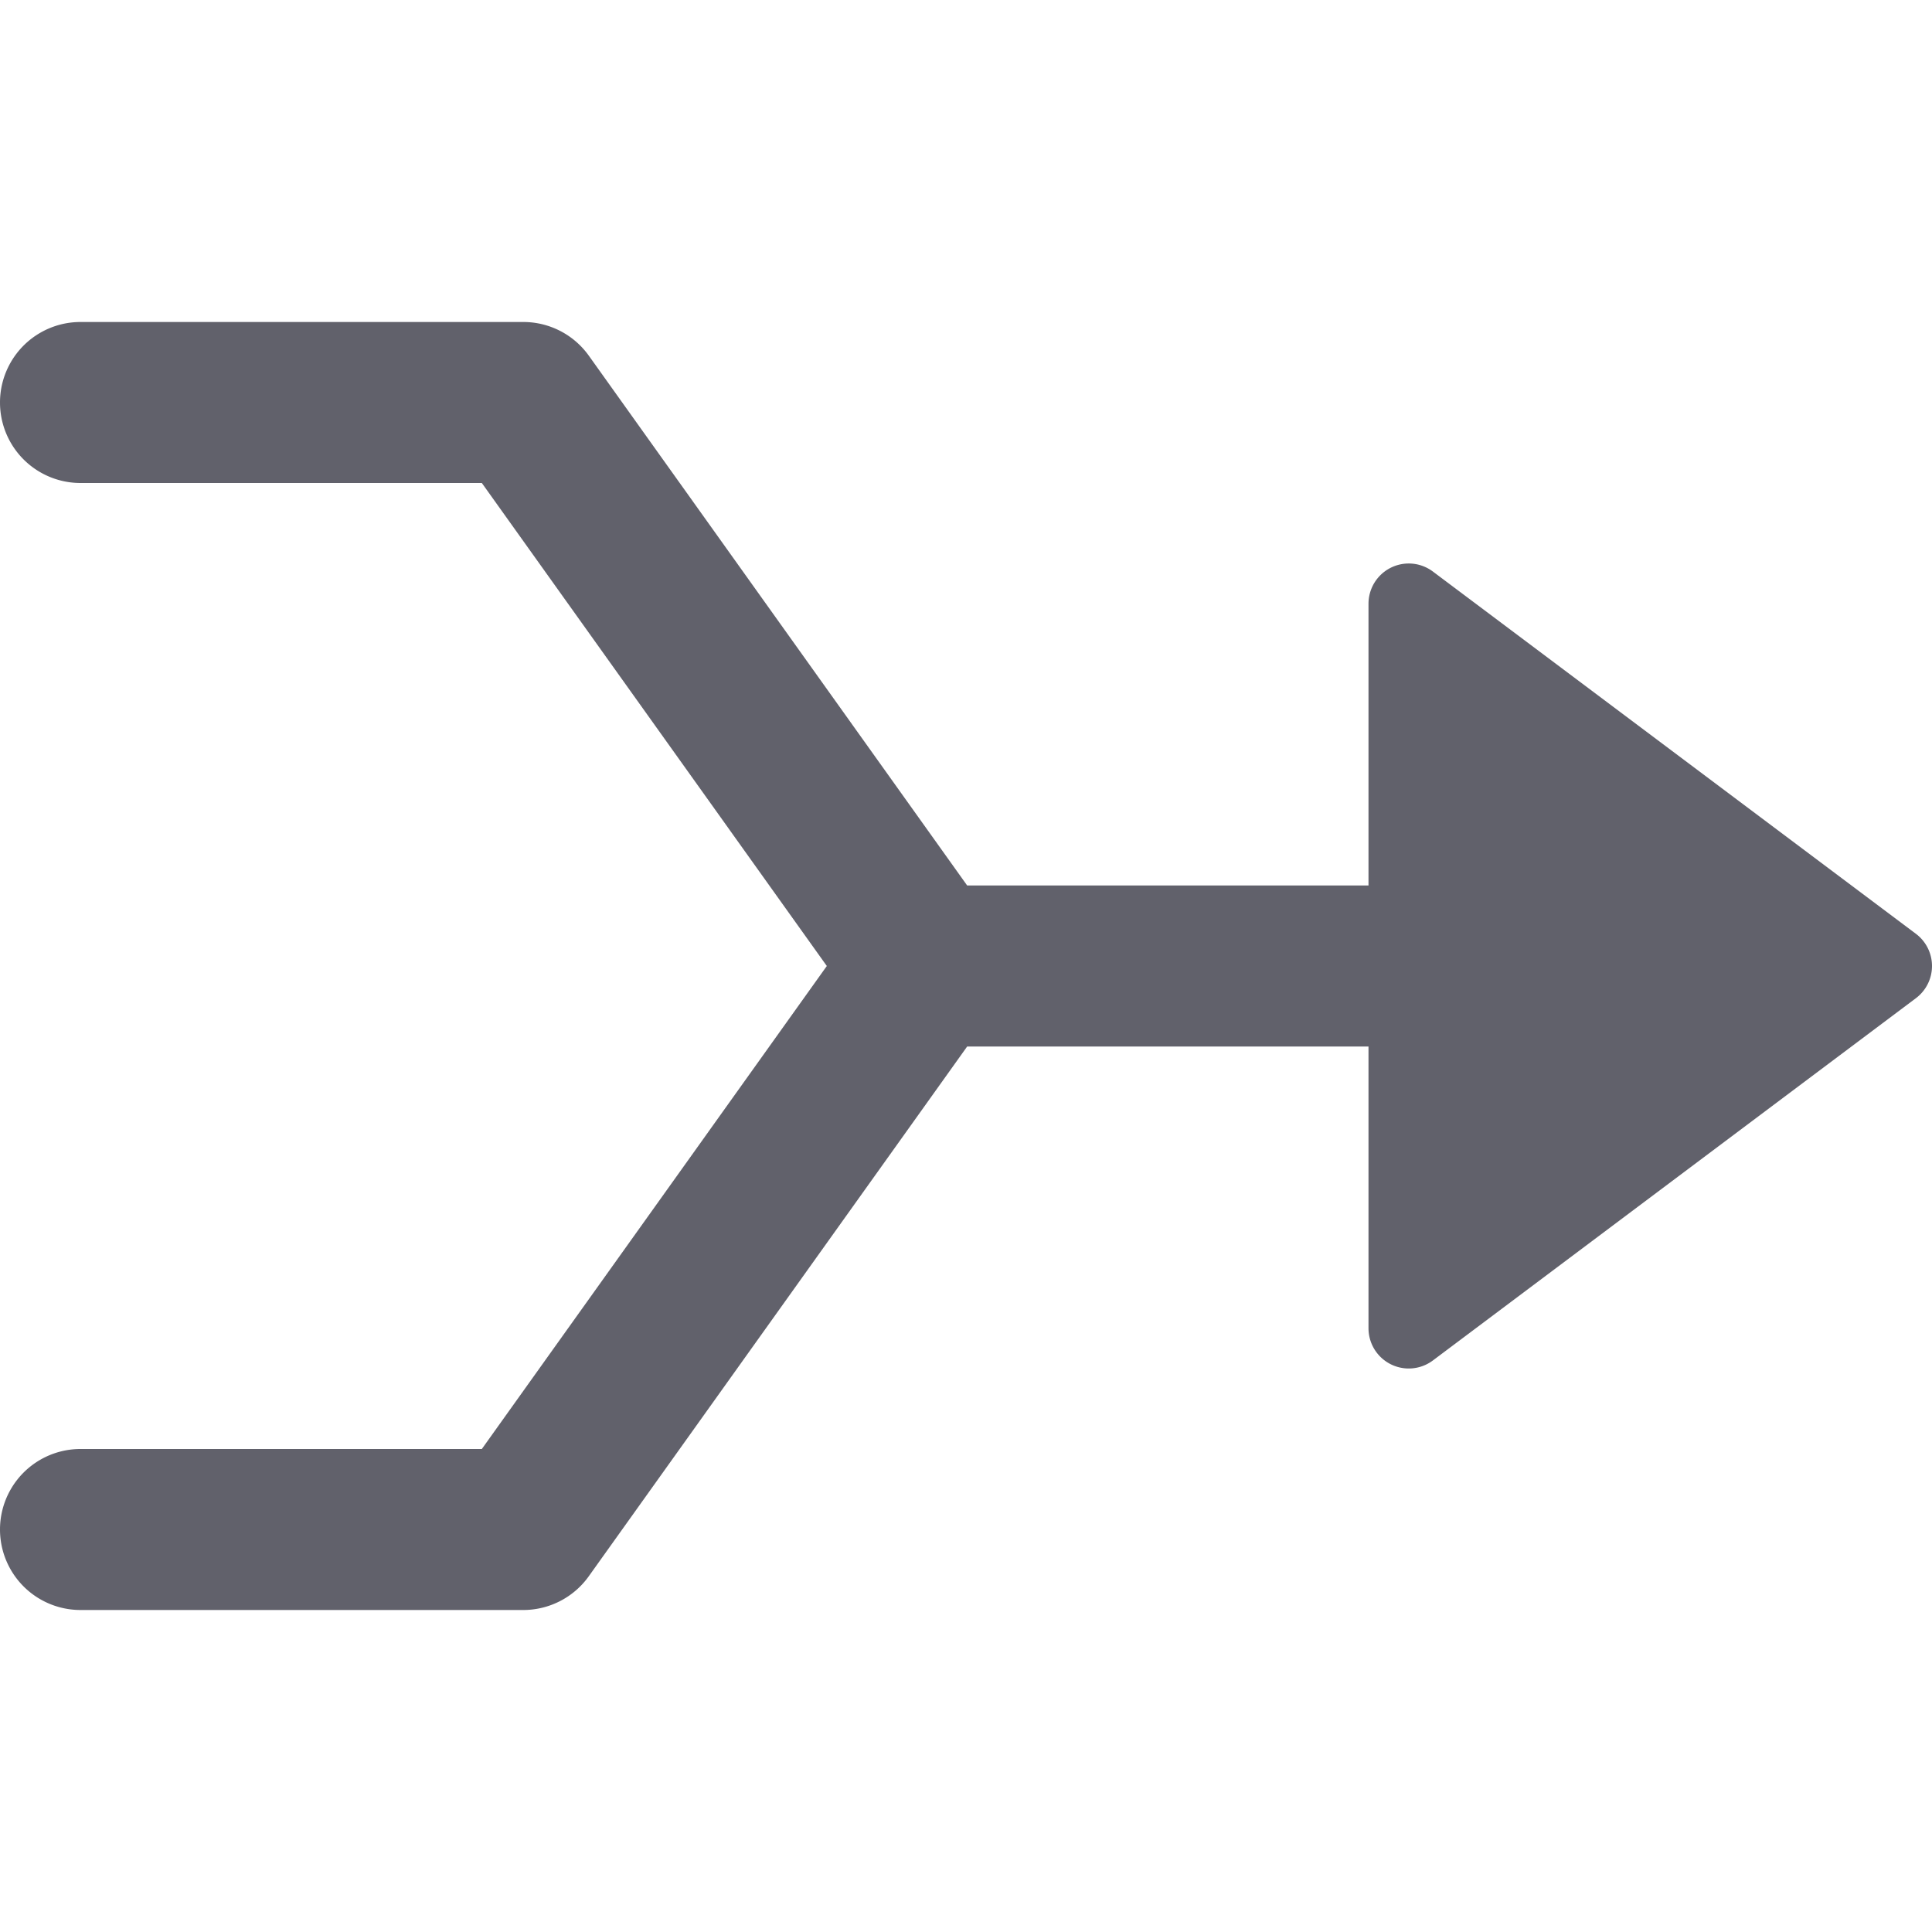 <svg xmlns="http://www.w3.org/2000/svg" height="24" width="24" viewBox="0 0 48 48"><path d="M35.6,14.2A1,1,0,0,0,34,15v7H24.029l-9.4-13.163A2,2,0,0,0,13,8H2a2,2,0,0,0,0,4h9.971l8.571,12L11.971,36H2a2,2,0,0,0,0,4H13a2,2,0,0,0,1.627-.837L24.029,26H34v7a1,1,0,0,0,1.6.8l12-9a1,1,0,0,0,0-1.6Z" fill="#61616b"></path></svg>